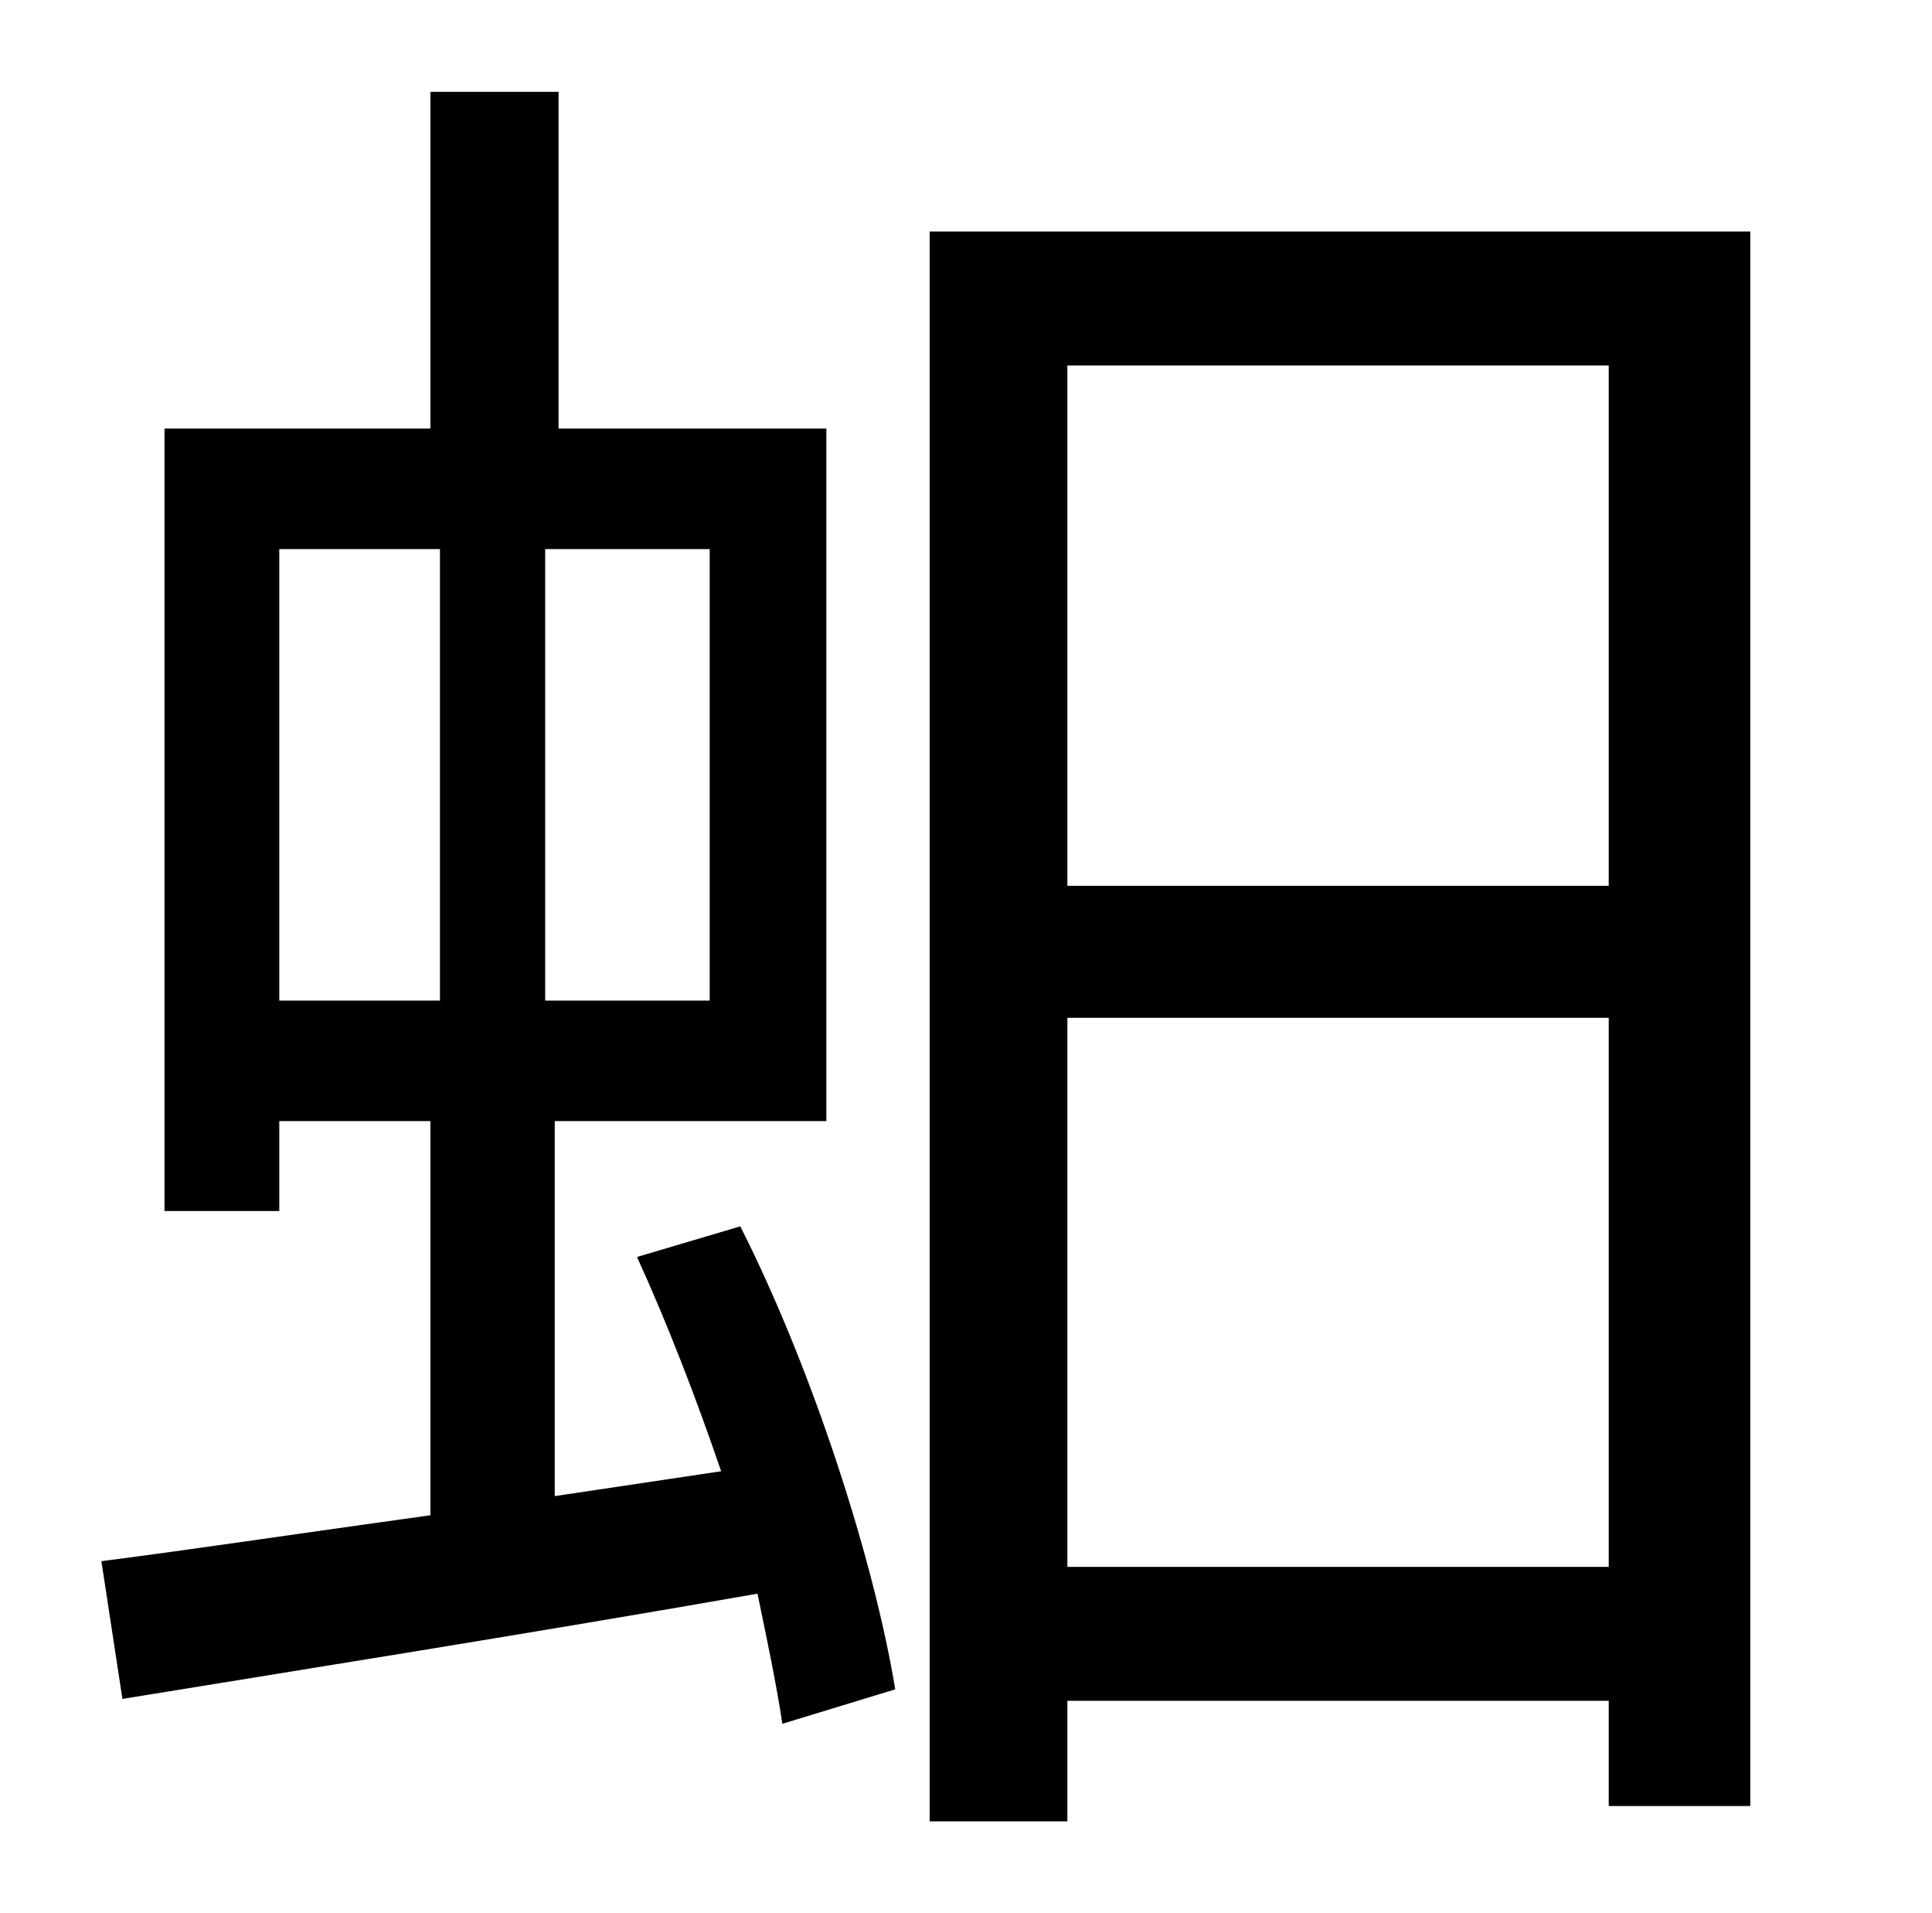 <?xml version="1.0" standalone="no"?>
<!DOCTYPE svg PUBLIC "-//W3C//DTD SVG 1.1//EN" "http://www.w3.org/Graphics/SVG/1.1/DTD/svg11.dtd" >
<svg xmlns="http://www.w3.org/2000/svg" xmlns:xlink="http://www.w3.org/1999/xlink" version="1.1" viewBox="-10 0 1010 1000">
   <path fill="currentColor"
d="M136 287v236h84v-236h-84zM361 523v-236h-86v236h86zM323 657l54 -16c38 75 70 175 81 242l-59 18c-3 -20 -8 -44 -13 -68c-120 21 -240 40 -332 55l-11 -72c47 -6 107 -15 172 -24v-206h-79v47h-60v-409h139v-176h67v176h140v362h-142v196l87 -13
c-13 -38 -28 -77 -44 -112zM548 819h283v-287h-283v287zM831 191h-283v272h283v-272zM476 121h429v823h-74v-55h-283v63h-72v-831z" />
</svg>
